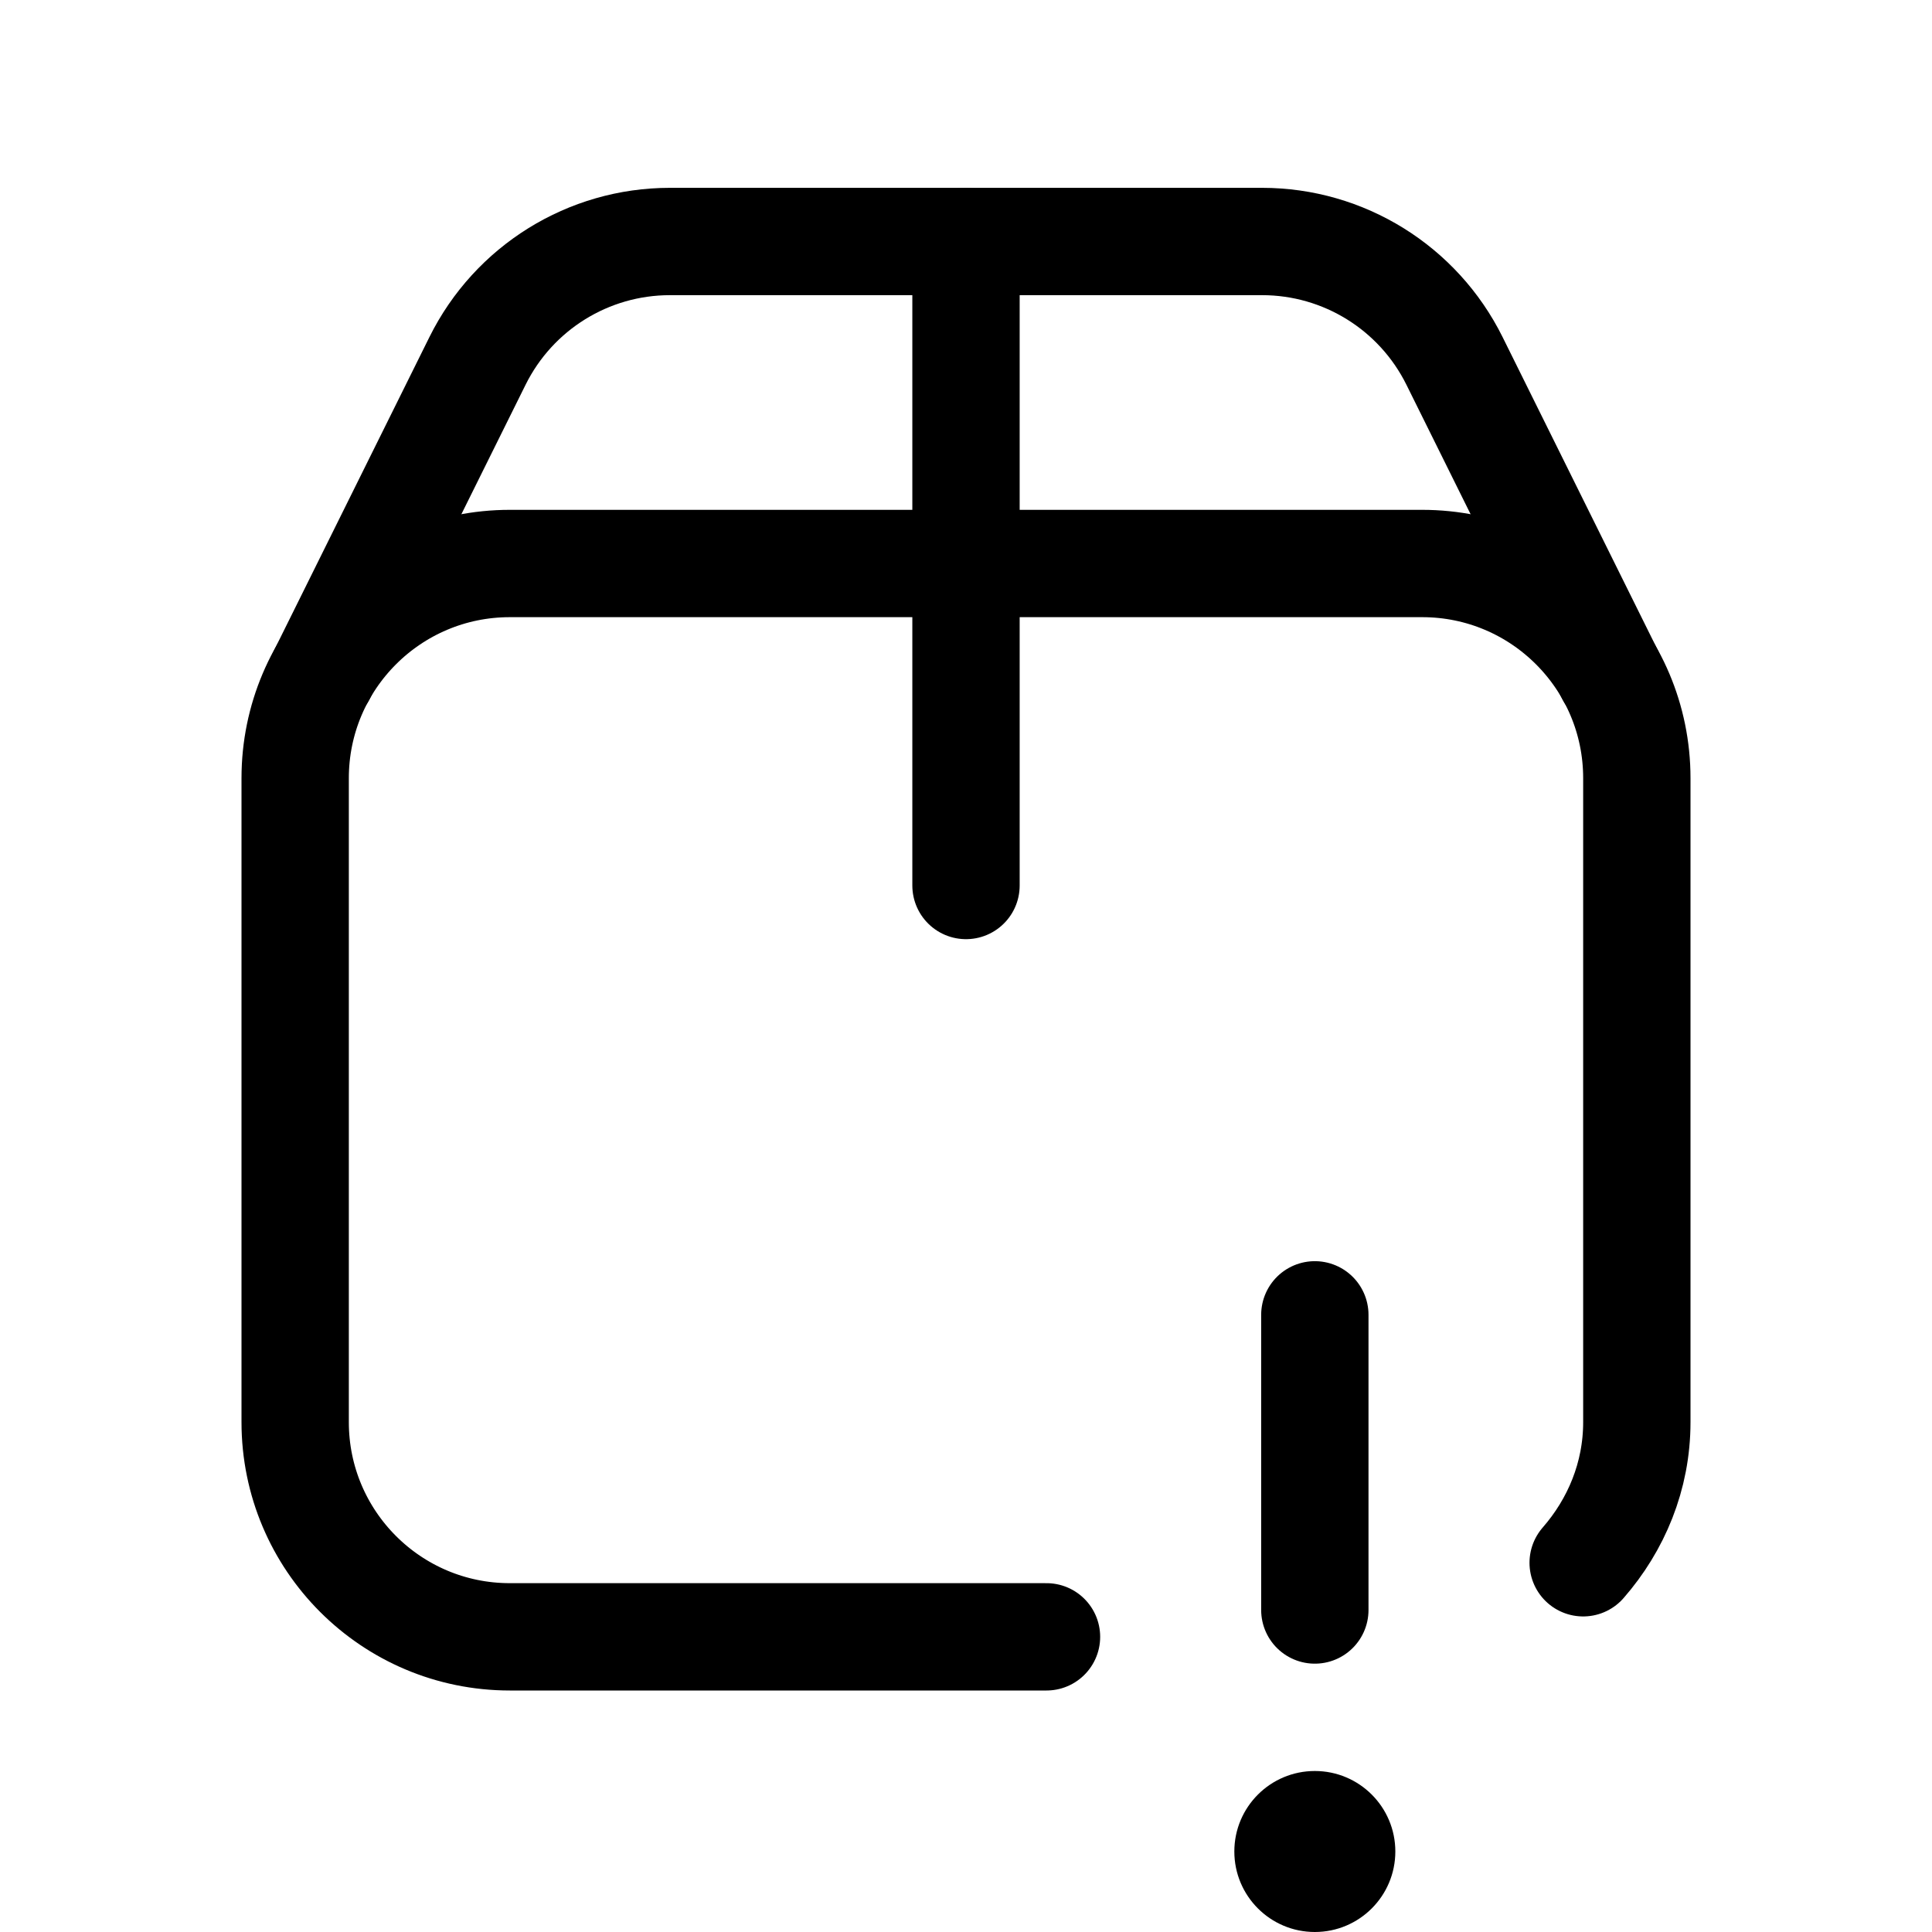 <svg xmlns="http://www.w3.org/2000/svg" height="18" width="18" viewBox="0 0 18 18"><title>box alert</title><g fill="none" stroke="currentColor" class="nc-icon-wrapper"><line x1="9" y1="2.25" x2="9" y2="8.25" stroke="currentColor" stroke-linecap="round" stroke-linejoin="round"></line><path d="M3,6.284l1.449-2.922c.338-.681,1.032-1.112,1.792-1.112h5.518c.76,0,1.454,.431,1.792,1.112l1.449,2.923" stroke-linecap="round" stroke-linejoin="round"></path><path d="M14.75,14.56c.307-.352,.5-.806,.5-1.31V7.25c0-1.104-.895-2-2-2H4.75c-1.105,0-2,.896-2,2v6c0,1.104,.895,2,2,2h5" stroke-linecap="round" stroke-linejoin="round"></path><line x1="12.25" y1="15" x2="12.25" y2="12.25" stroke="currentColor" stroke-linecap="round" stroke-linejoin="round"></line><circle cx="12.25" cy="17.25" r=".75" stroke="none" fill="currentColor"></circle></g></svg>